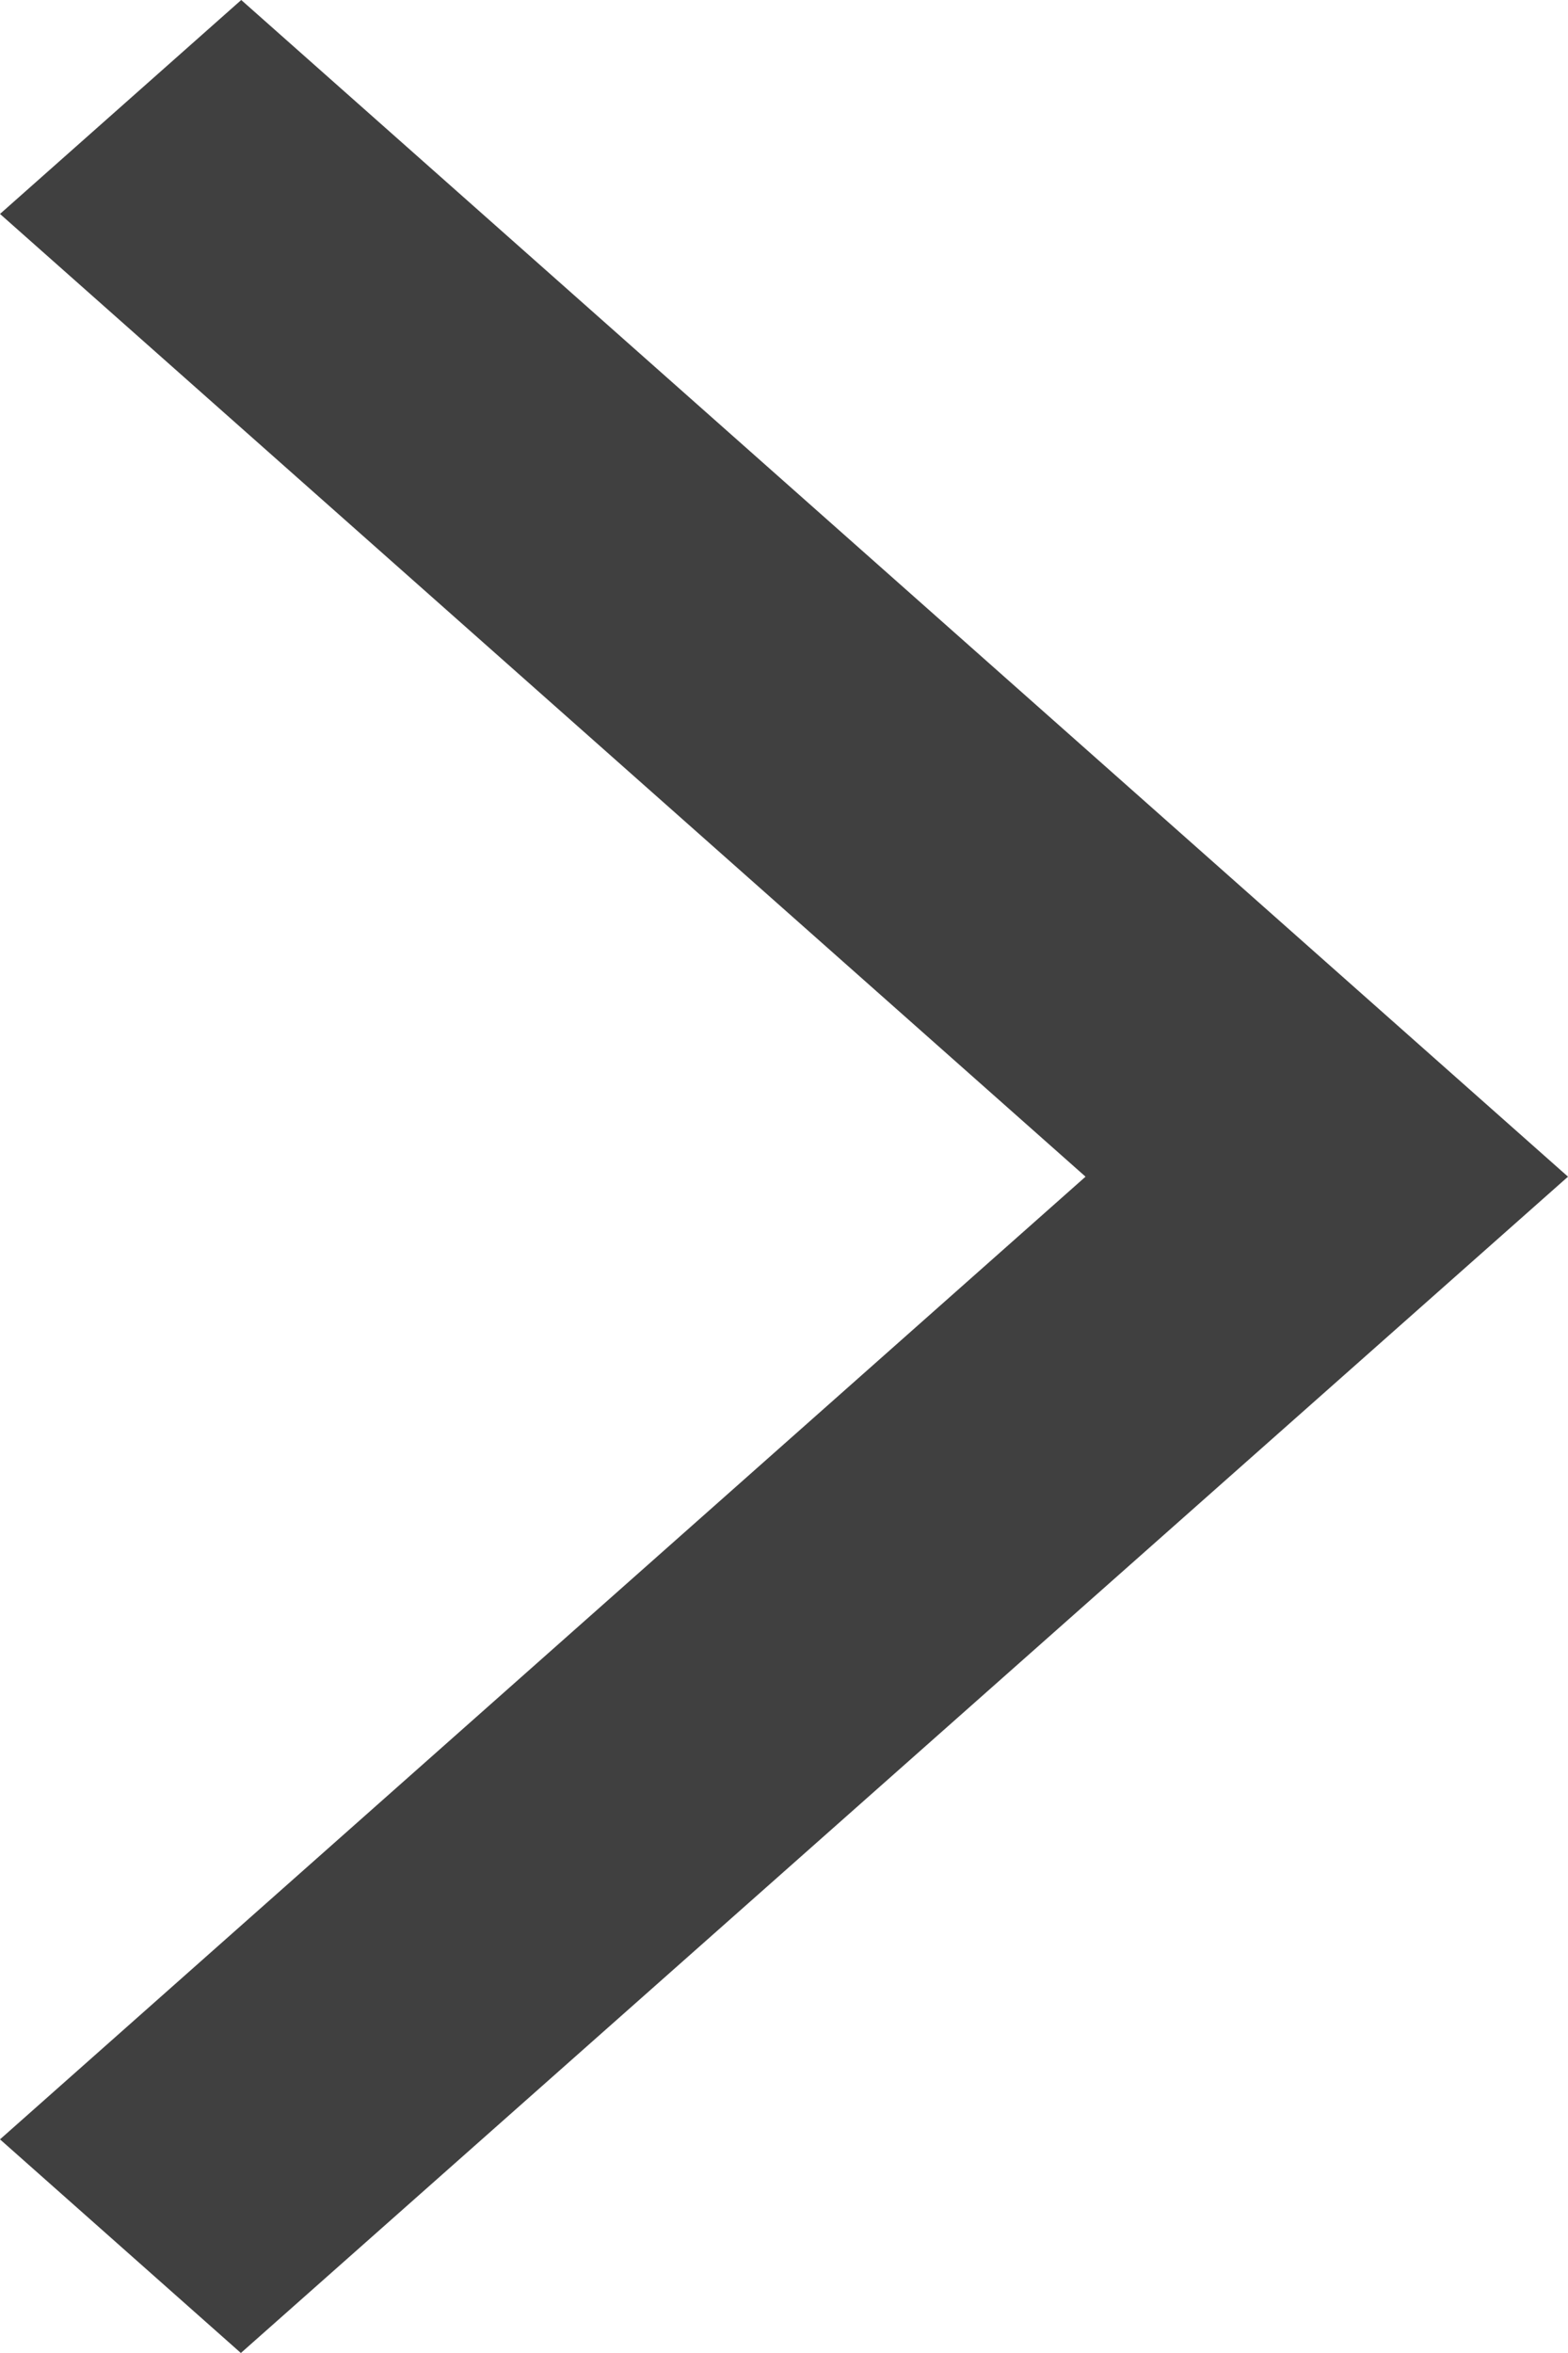 <svg width="26" height="39" viewBox="0 0 26 39" fill="none" xmlns="http://www.w3.org/2000/svg">
<path fill-rule="evenodd" clip-rule="evenodd" d="M3.994 39L-1.90735e-06 35.459L18 19.503L-1.90735e-06 3.546L4 0L26 19.503L3.994 39Z" fill="#404040"/>
</svg>
